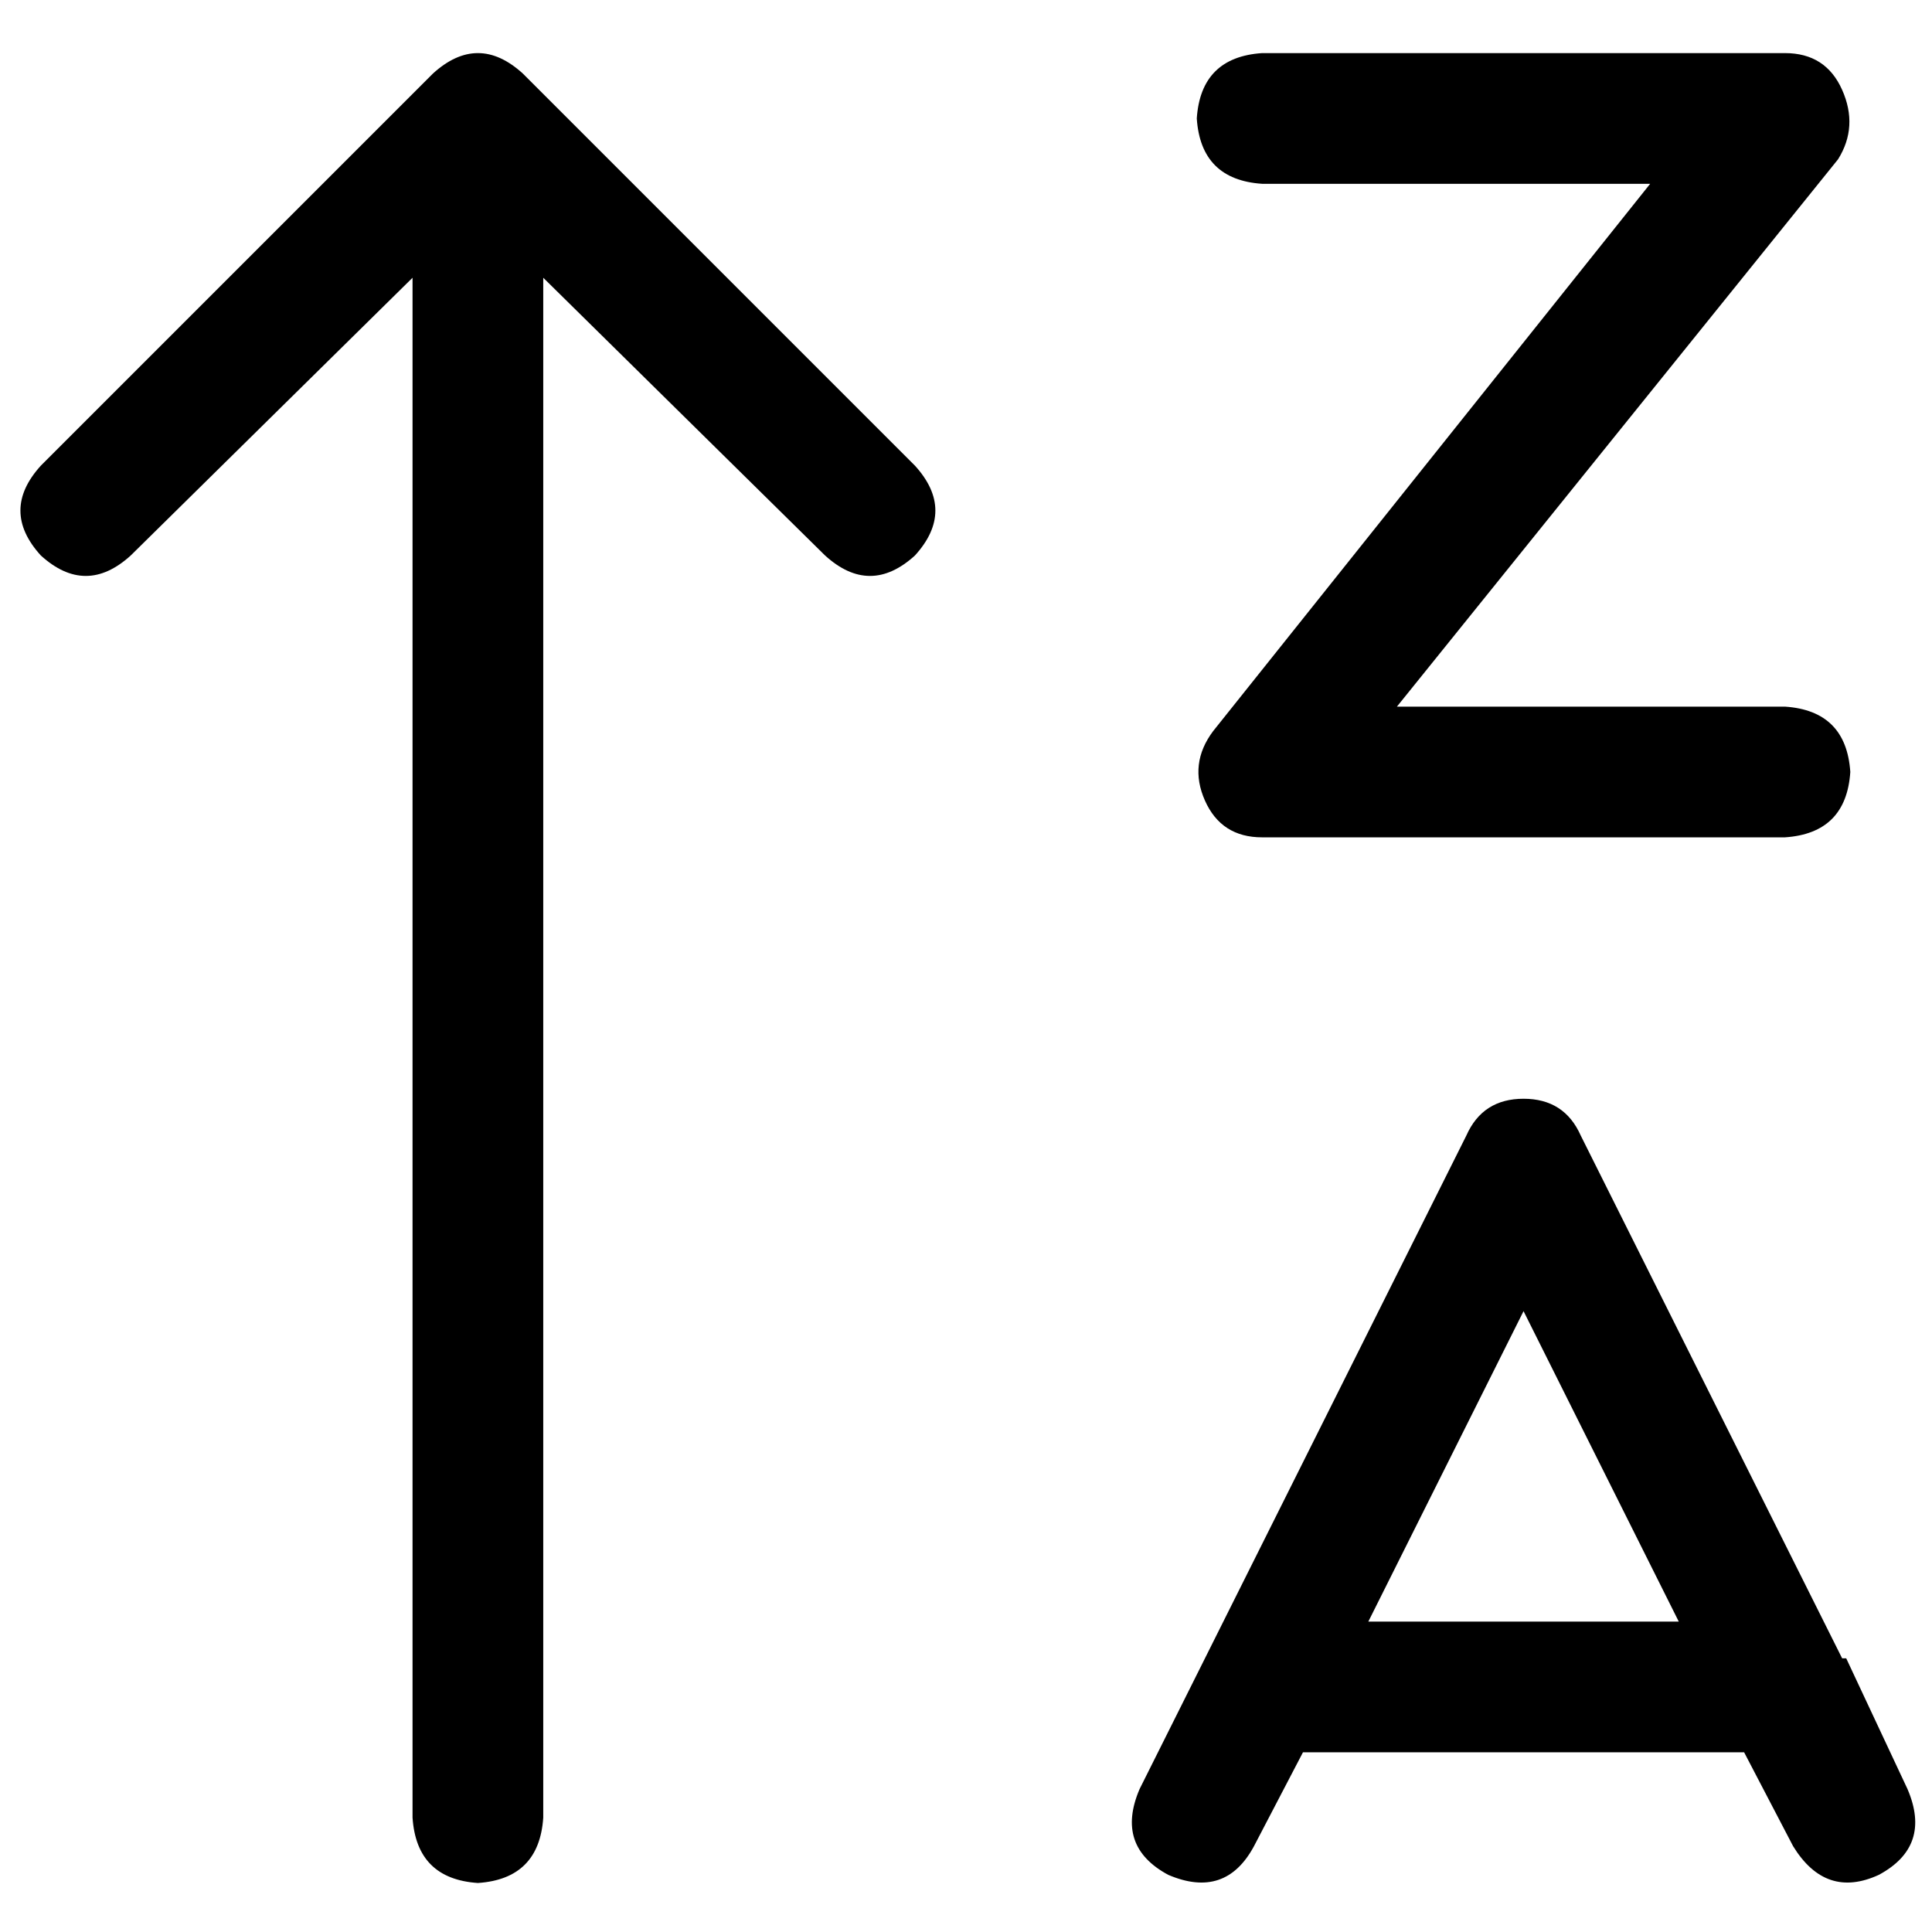 <svg xmlns="http://www.w3.org/2000/svg" viewBox="0 0 512 512">
  <path d="M 138.554 19.484 Q 126.647 8.66 114.74 19.484 L 10.825 123.4 L 10.825 123.4 Q 0 135.307 10.825 147.214 Q 22.732 158.038 34.638 147.214 L 109.328 73.607 L 109.328 73.607 L 109.328 481.691 L 109.328 481.691 Q 110.41 497.928 126.647 499.011 Q 142.884 497.928 143.966 481.691 L 143.966 73.607 L 143.966 73.607 L 218.655 147.214 L 218.655 147.214 Q 230.562 158.038 242.469 147.214 Q 253.294 135.307 242.469 123.4 L 138.554 19.484 L 138.554 19.484 Z M 334.478 14.072 Q 318.241 15.154 317.159 31.391 Q 318.241 47.628 334.478 48.71 L 437.311 48.71 L 437.311 48.71 L 321.488 193.759 L 321.488 193.759 Q 314.994 202.419 319.323 212.161 Q 323.653 221.903 334.478 221.903 L 473.032 221.903 L 473.032 221.903 Q 489.268 220.82 490.351 204.584 Q 489.268 188.347 473.032 187.264 L 370.199 187.264 L 370.199 187.264 L 487.104 42.216 L 487.104 42.216 Q 492.516 33.556 488.186 23.814 Q 483.856 14.072 473.032 14.072 L 334.478 14.072 L 334.478 14.072 Z M 403.755 291.18 Q 392.93 291.18 388.6 300.922 L 319.323 439.476 L 319.323 439.476 Q 319.323 439.476 319.323 439.476 Q 319.323 439.476 319.323 439.476 L 302.004 474.114 L 302.004 474.114 Q 295.51 489.268 309.581 496.846 Q 324.736 503.34 332.313 489.268 L 345.302 464.372 L 345.302 464.372 L 462.207 464.372 L 462.207 464.372 L 475.197 489.268 L 475.197 489.268 Q 483.856 503.34 497.928 496.846 Q 512 489.268 505.505 474.114 L 489.268 439.476 L 489.268 439.476 Q 488.186 439.476 488.186 439.476 Q 488.186 439.476 488.186 439.476 L 418.909 300.922 L 418.909 300.922 Q 414.579 291.18 403.755 291.18 L 403.755 291.18 Z M 362.622 429.734 L 403.755 347.467 L 362.622 429.734 L 403.755 347.467 L 444.888 429.734 L 444.888 429.734 L 362.622 429.734 L 362.622 429.734 Z" />
</svg>